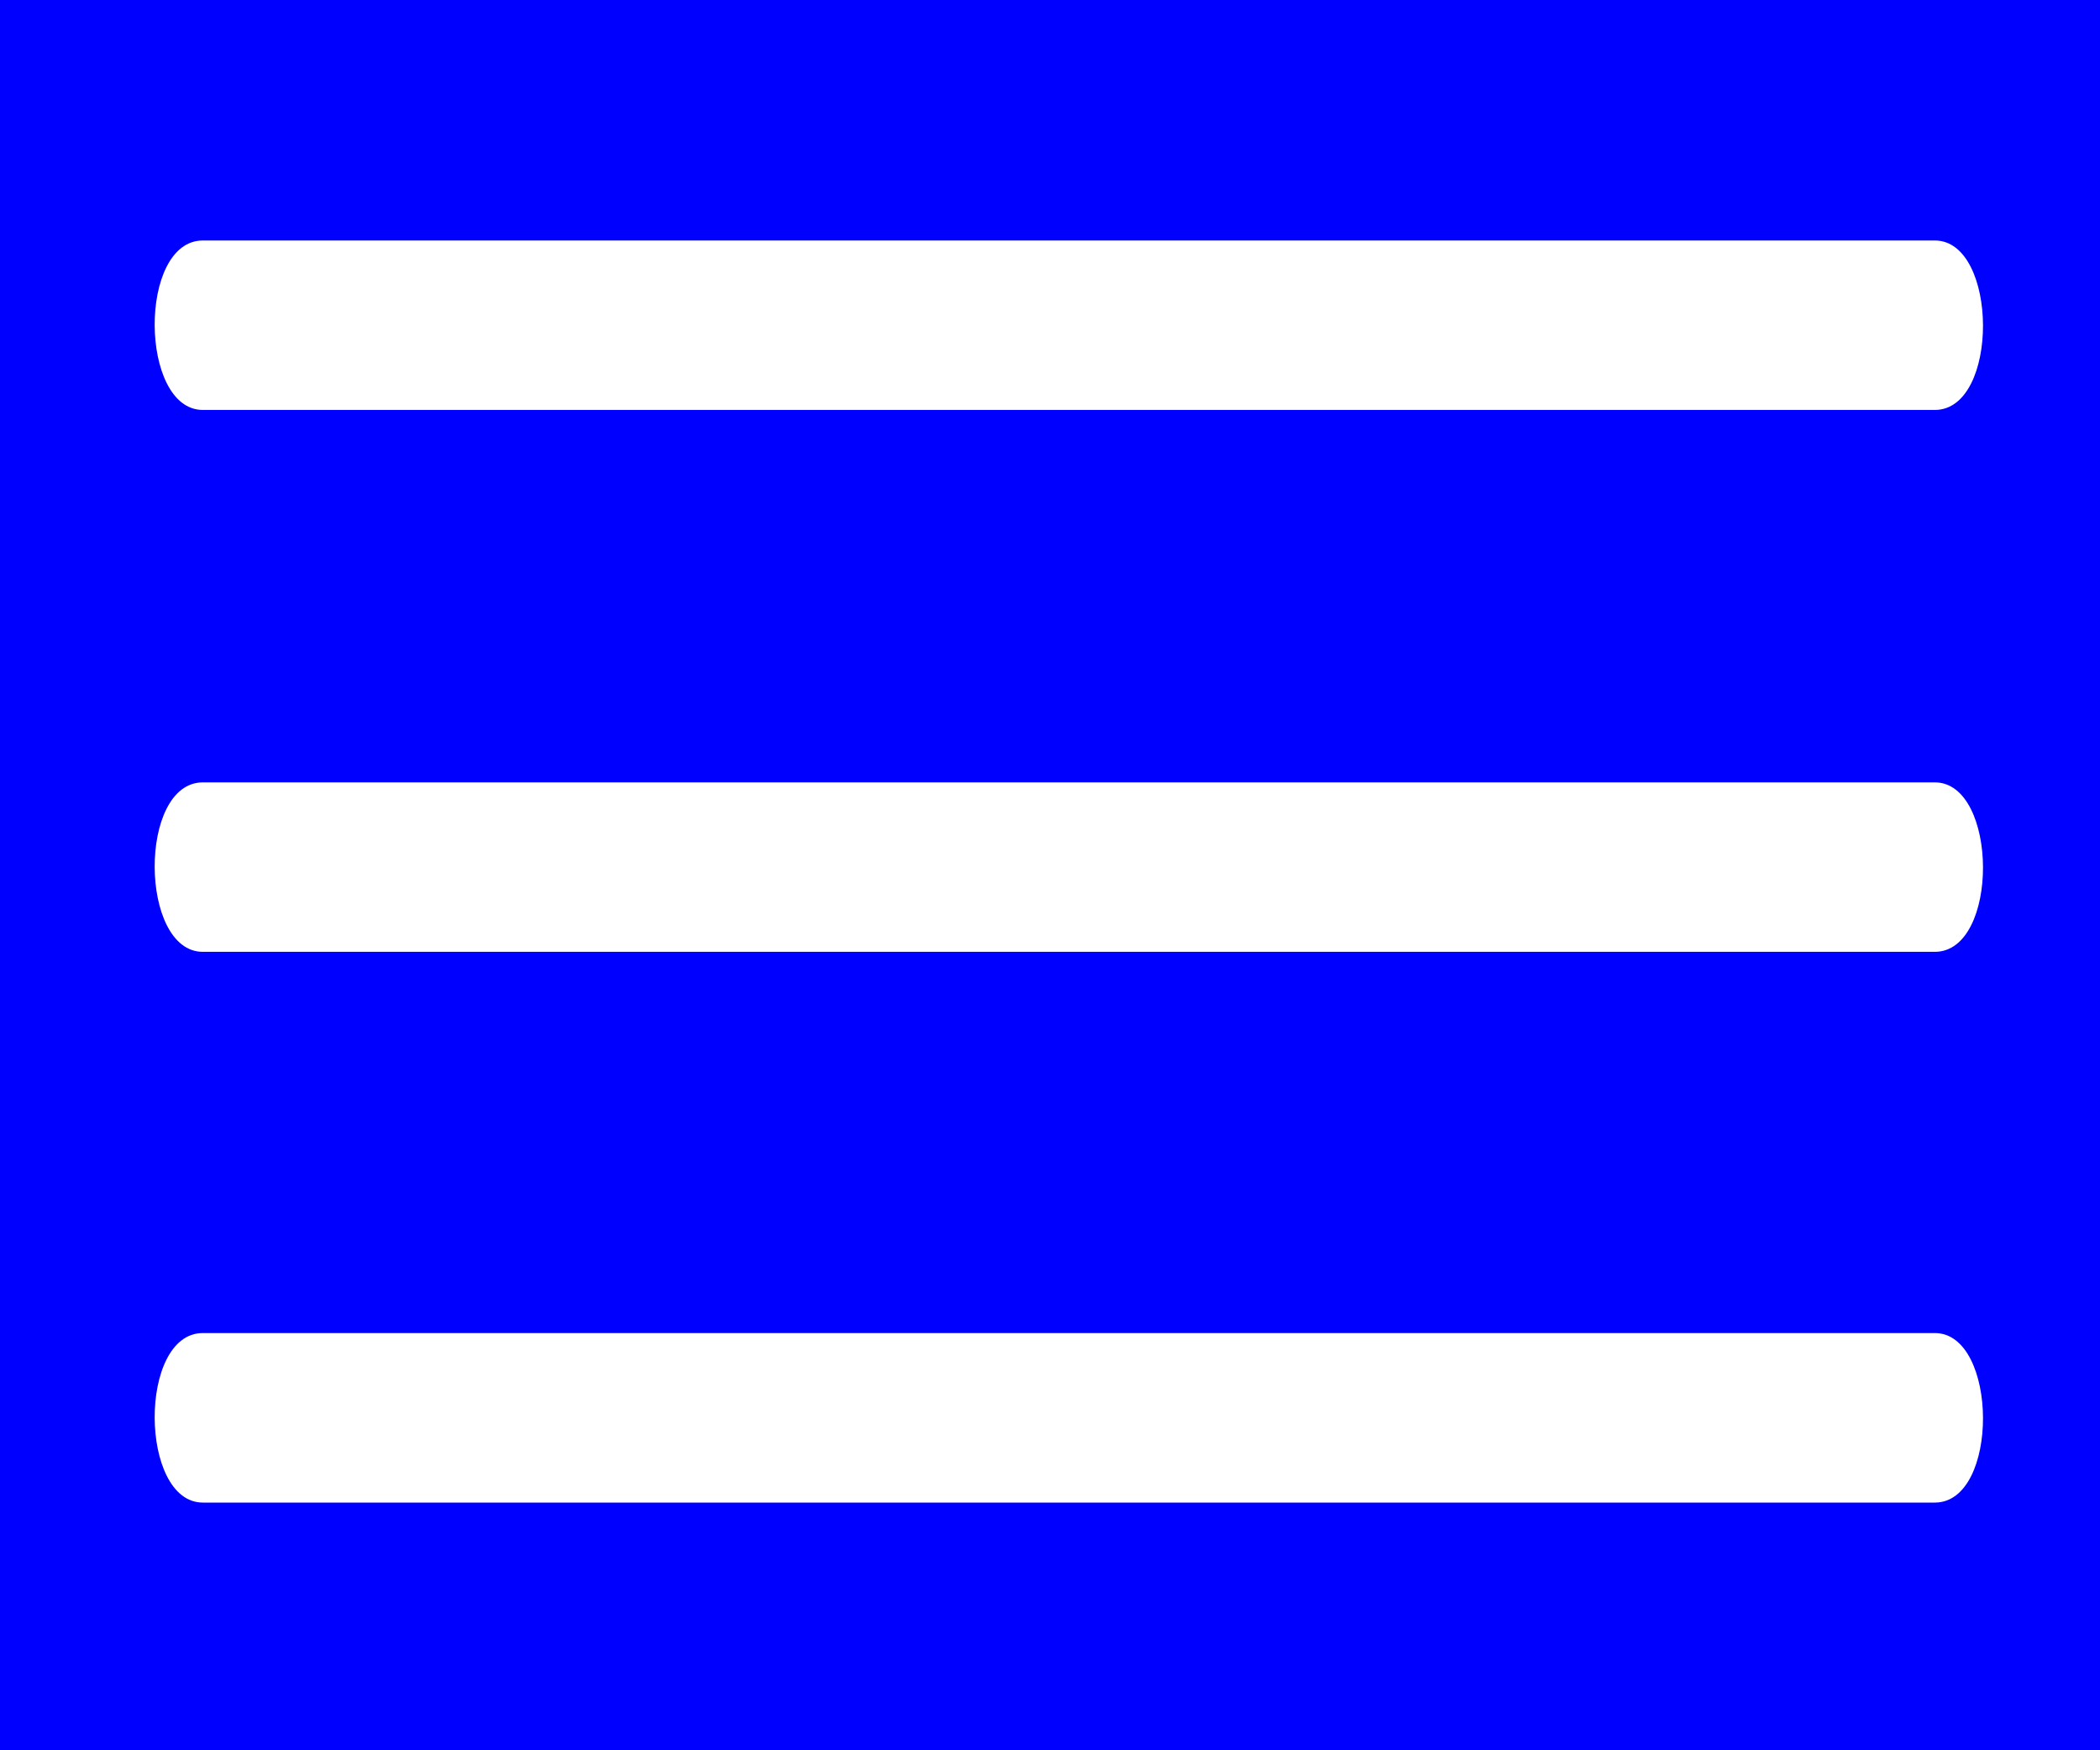 <?xml version="1.0" encoding="utf-8"?>
<!-- Generator: Adobe Illustrator 16.0.0, SVG Export Plug-In . SVG Version: 6.00 Build 0)  -->
<!DOCTYPE svg PUBLIC "-//W3C//DTD SVG 1.1//EN" "http://www.w3.org/Graphics/SVG/1.1/DTD/svg11.dtd">
<svg id ="ddd" version="1.1" xmlns="http://www.w3.org/2000/svg" xmlns:xlink="http://www.w3.org/1999/xlink" x="0px" y="0px" width="60px"
	 height="50px" viewBox="0 0 60 50" enable-background="new 0 0 60 50" xml:space="preserve">



		<rect id="back" fill="blue" opacity="1" width="60" height="50"/>


	<g id="bot">
		<path fill="#ffffff" d="M55.281,38.081c-5.068,0-47.639,0-49.486,0c-1.854,0-1.815,4.843,0,4.843c1.981,0,45.084,0,49.486,0
			C57.134,42.924,57.098,38.081,55.281,38.081z">
			<animate id="botanim"
			type="translate" 
			attributeName="d"
			begin="frontanim.end"
			keyTimes="0;1"
		    dur=".5s" 
		    fill="freeze"
			values="
			M55.281,38.081c-5.068,0-47.639,0-49.486,0c-1.854,0-1.815,4.843,0,4.843c1.981,0,45.084,0,49.486,0
			C57.134,42.924,57.098,38.081,55.281,38.081z;
			M47.937,7.245c-3.884,3.259-36.494,30.622-37.909,31.809c-1.42,1.192,1.723,4.877,3.113,3.71
			c1.518-1.272,34.536-28.979,37.909-31.809C52.468,9.764,49.327,6.078,47.937,7.245z
			"/>
			<animate id="botcolor"
             attributeName="fill"
             from="#ffffff" to="282828" dur=".5s"
             fill="freeze"
             begin="frontanim.end" 
             />
	   </path>
	</g>


	<g id="mid">
		<path fill="#ffffff" d="M55.281,22.35c-5.068,0-47.639,0-49.486,0c-1.854,0-1.815,4.841,0,4.841c1.981,0,45.084,0,49.486,0
			C57.134,27.191,57.098,22.35,55.281,22.35z">
			<animate id="midanim"
             attributeName="opacity"
             from="1" to="0" dur=".5s"
             fill="freeze"
             begin="frontanim.end" 
             />
         </path>
	</g>

	<g id="top">
		<path fill="#ffffff" d="M55.281,6.87c-5.068,0-47.639,0-49.486,0c-1.854,0-1.815,4.841,0,4.841c1.981,0,45.084,0,49.486,0
			C57.134,11.711,57.098,6.87,55.281,6.87z">
			<animate id="topanim"
			type="translate" 
			attributeName="d"
			keyTimes="0;1"
		    dur=".5s" 
		    begin="frontanim.end"
		    fill="freeze"
			values="
			M55.281,6.87c-5.068,0-47.639,0-49.486,0c-1.854,0-1.815,4.841,0,4.841c1.981,0,45.084,0,49.486,0
			C57.134,11.711,57.098,6.87,55.281,6.87z;
			M51.048,39.051C47.166,35.792,14.554,8.429,13.14,7.241c-1.42-1.192-4.502,2.542-3.112,3.708
			c1.518,1.273,34.537,28.979,37.909,31.809C49.355,43.949,52.439,40.218,51.048,39.051z
			"/>
			<animate id="botcolor"
             attributeName="fill"
             from="#ffffff" to="282828" dur=".5s"
             fill="freeze"
             begin="frontanim.end" 
             />
		</path>
	</g>

	<g id="front">
		<rect fill="#ffffff" opacity="0" width="60" height="50">
			<animate id="frontanim" attributeName="width" from="60" to="60" dur=".01s" begin="click"/>
		</rect>
	</g>

</svg>